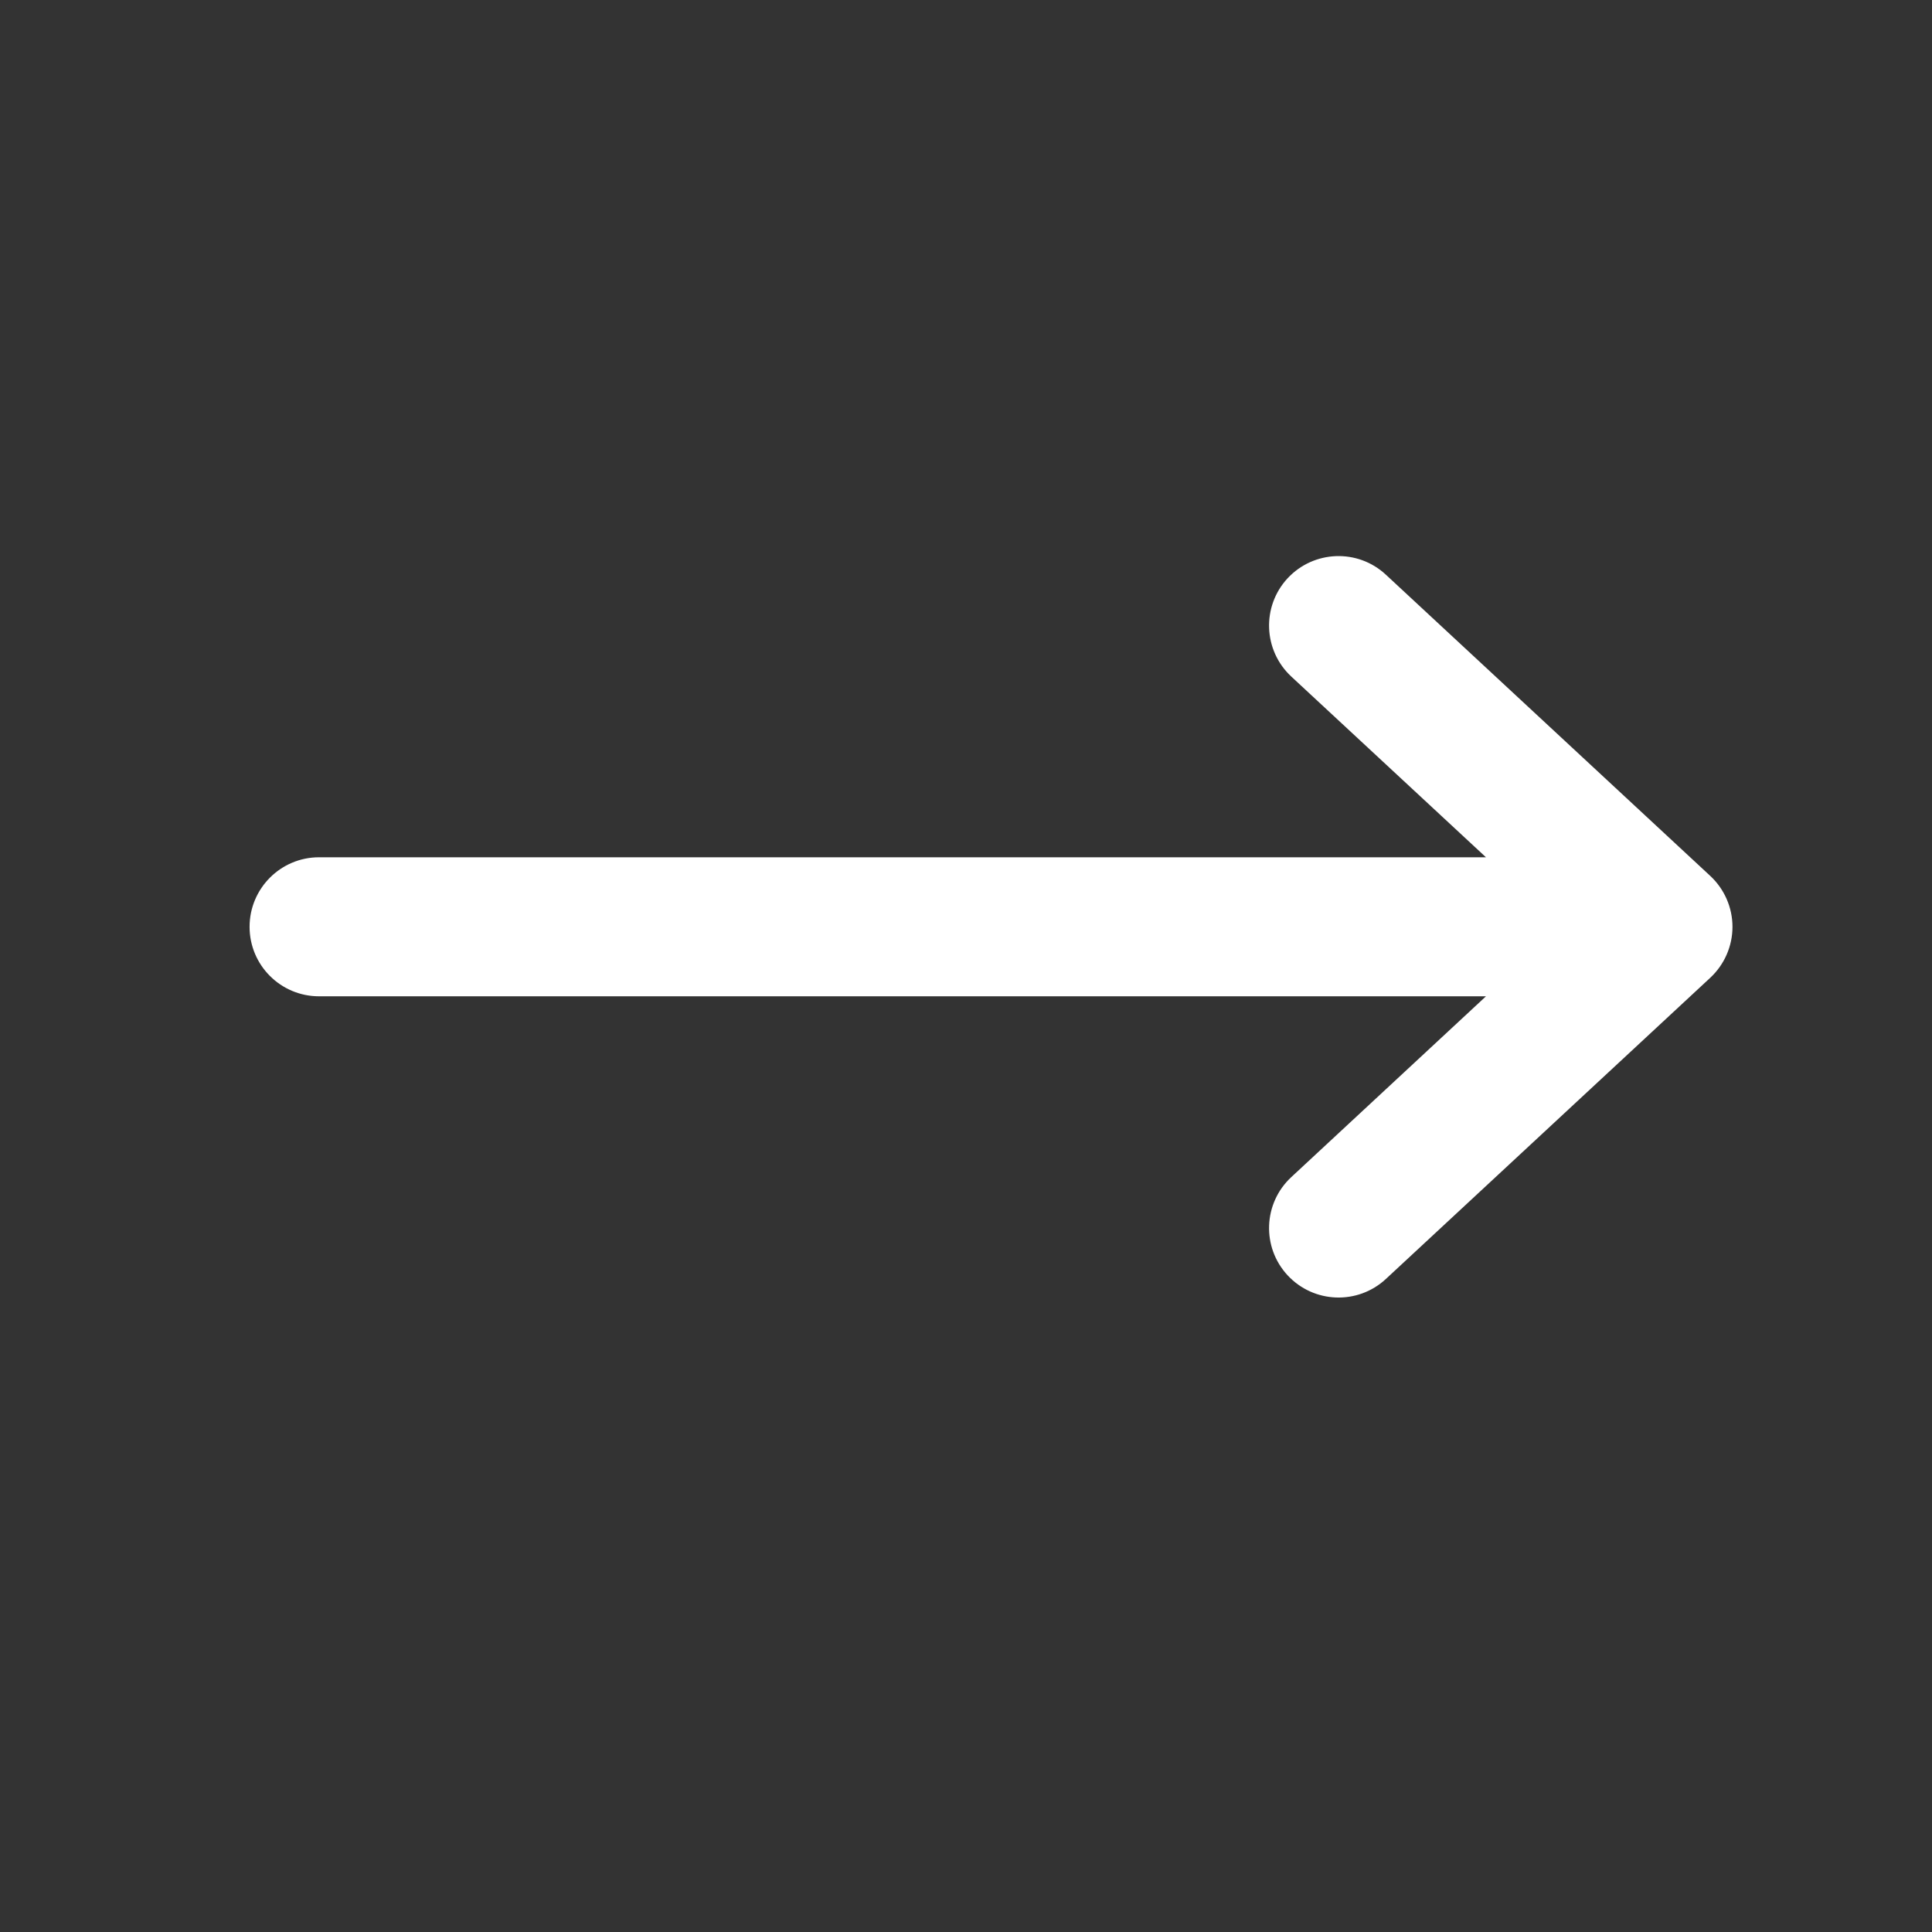 <svg width="22" height="22" viewBox="0 0 22 22" fill="none" xmlns="http://www.w3.org/2000/svg">
<rect x="0" y="0" width="22" height="22" fill="#333333" stroke="none"/>
<path fill-rule="evenodd" clip-rule="evenodd" d="M2.842 10.554C2.842 10.117 3.196 9.762 3.633 9.762L16.921 9.762L14.704 7.704C14.384 7.406 14.365 6.906 14.662 6.585C14.96 6.265 15.461 6.246 15.781 6.544L19.475 9.974C19.636 10.124 19.728 10.334 19.728 10.554C19.728 10.774 19.636 10.984 19.475 11.134L15.781 14.564C15.461 14.861 14.96 14.843 14.662 14.522C14.365 14.202 14.384 13.701 14.704 13.404L16.921 11.345L3.633 11.345C3.196 11.345 2.842 10.991 2.842 10.554Z" fill="white"/>
</svg>
